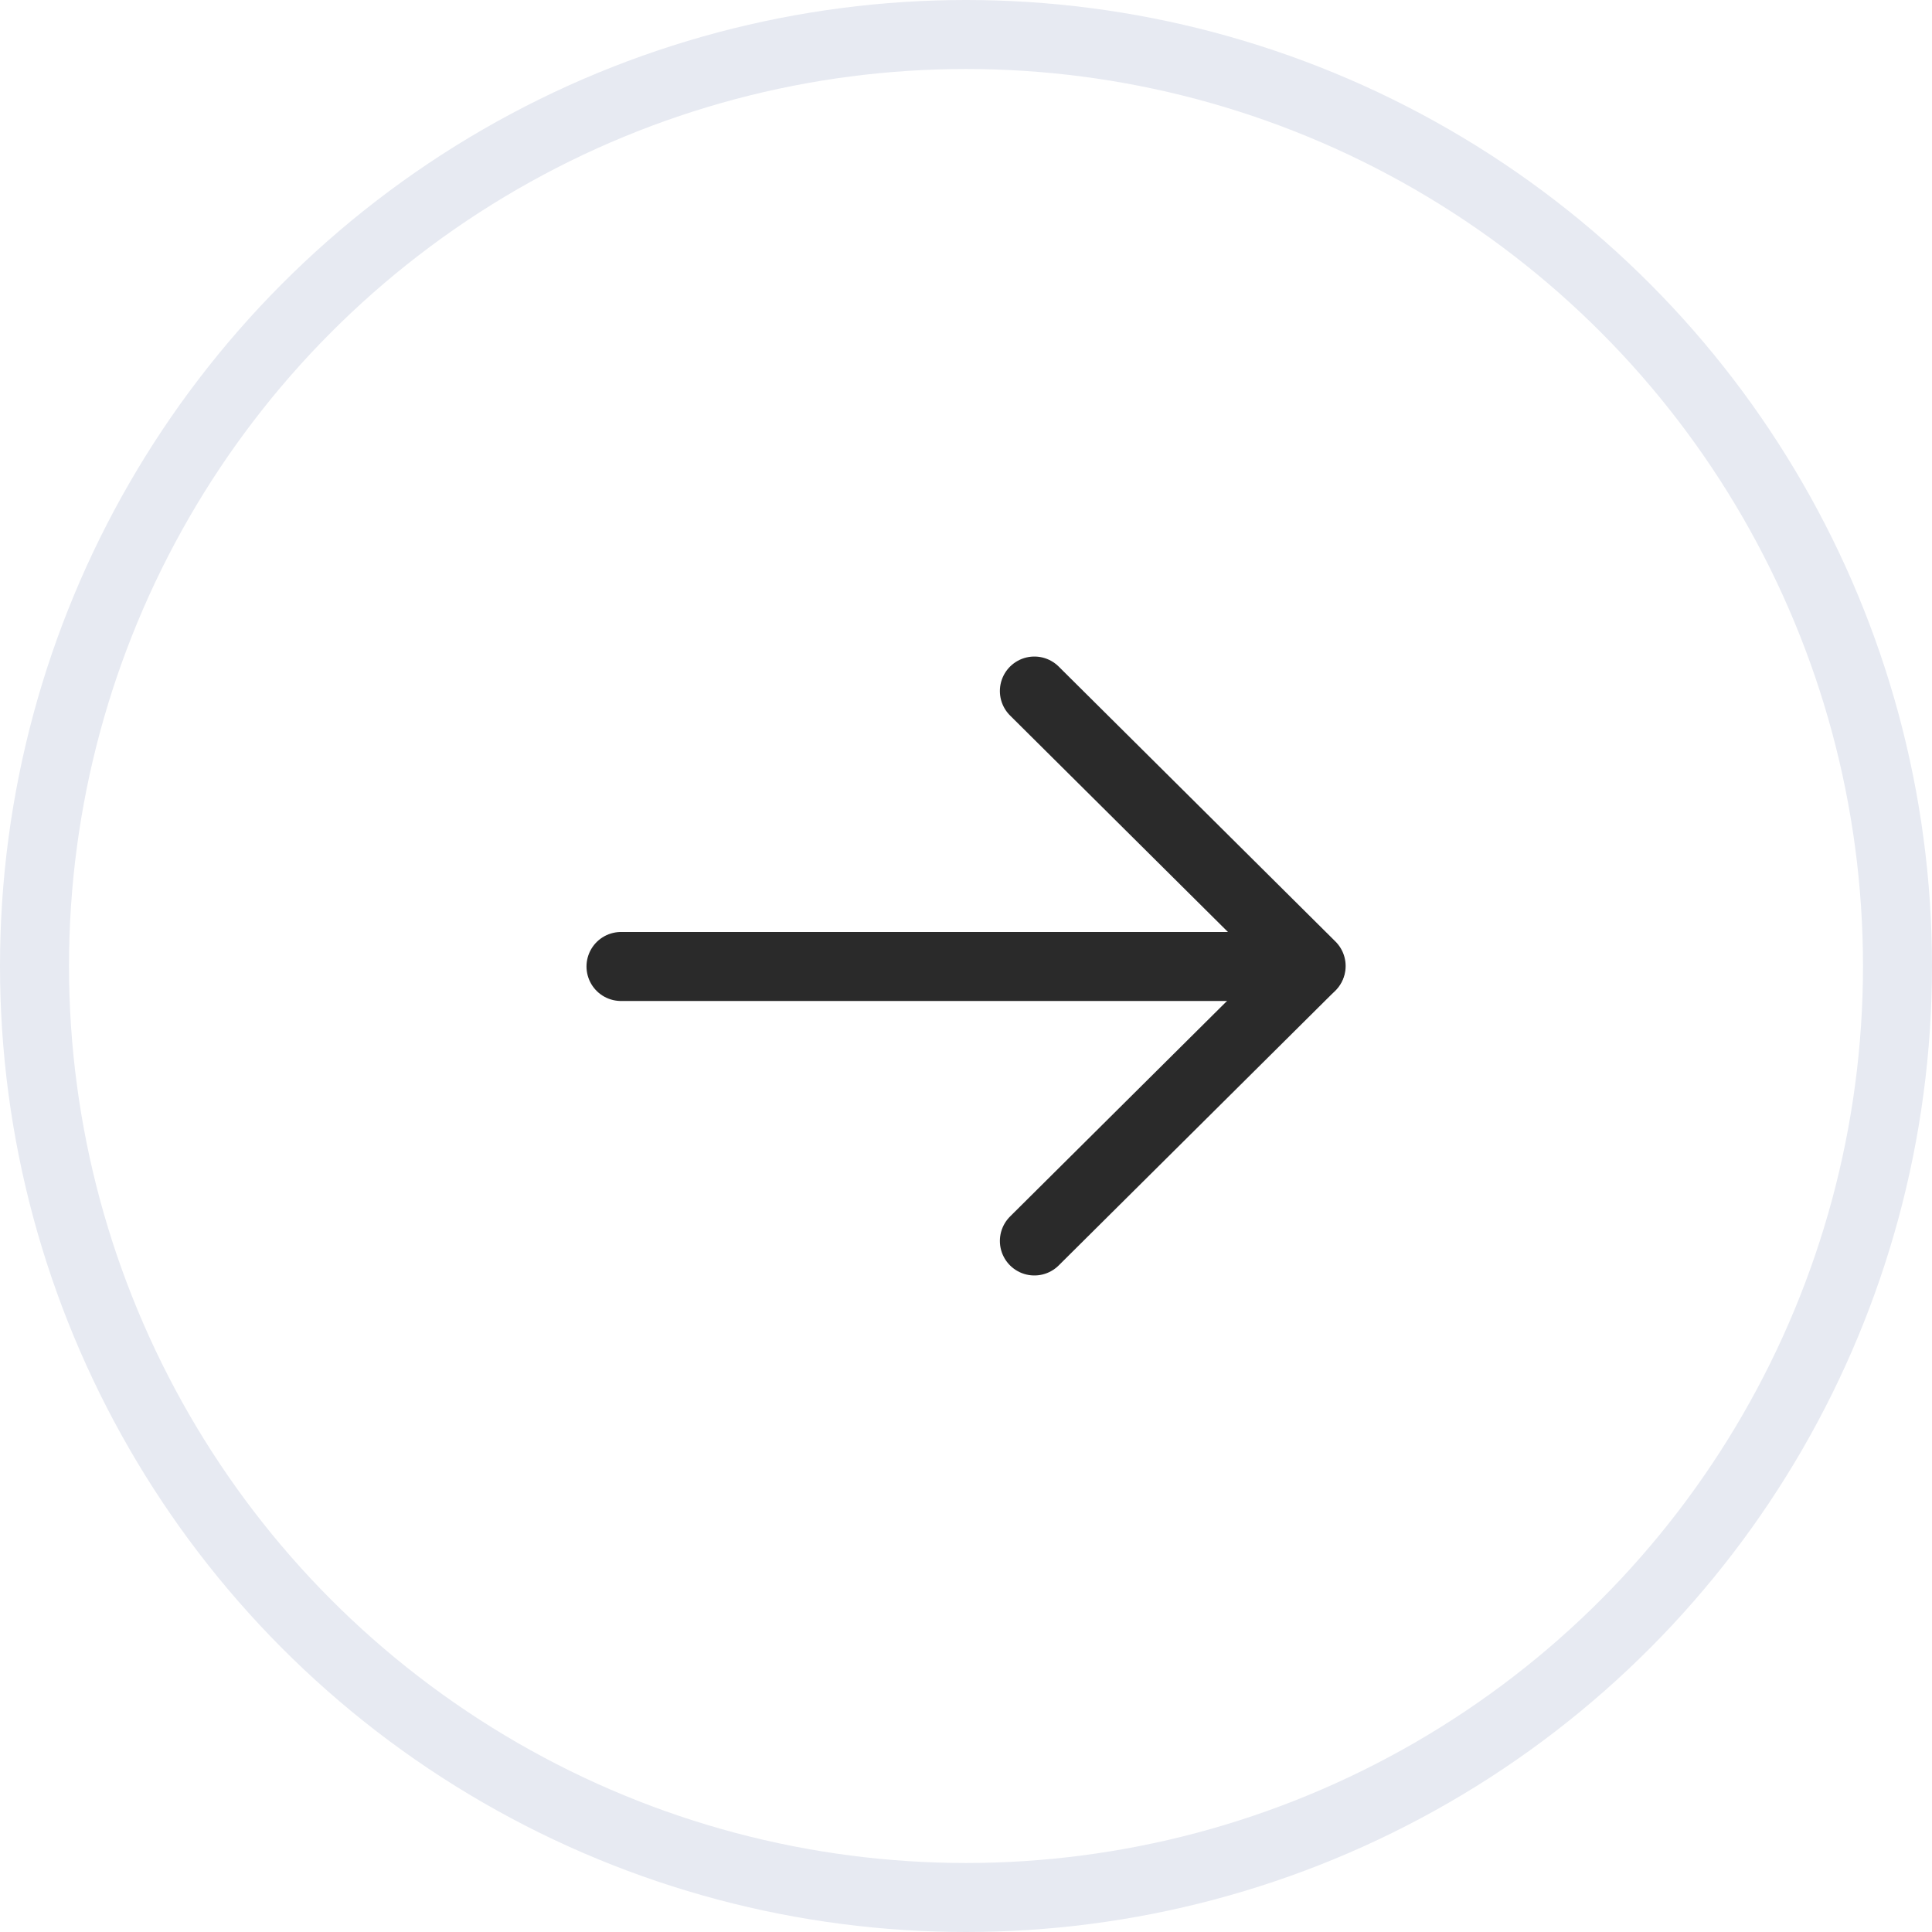 <svg width="28" height="28" viewBox="0 0 28 28" fill="none" xmlns="http://www.w3.org/2000/svg">
    <circle cx="14" cy="14" r="13.5" stroke="#E7EAF2"/>
    <path d="M18.994 14.007L9 14.007" stroke="#2A2A2A" stroke-linecap="round" stroke-linejoin="round"/>
    <path d="M14.991 10.015L19.002 14L14.991 17.985" stroke="#2A2A2A" stroke-linecap="round"
          stroke-linejoin="round"/>
</svg>
